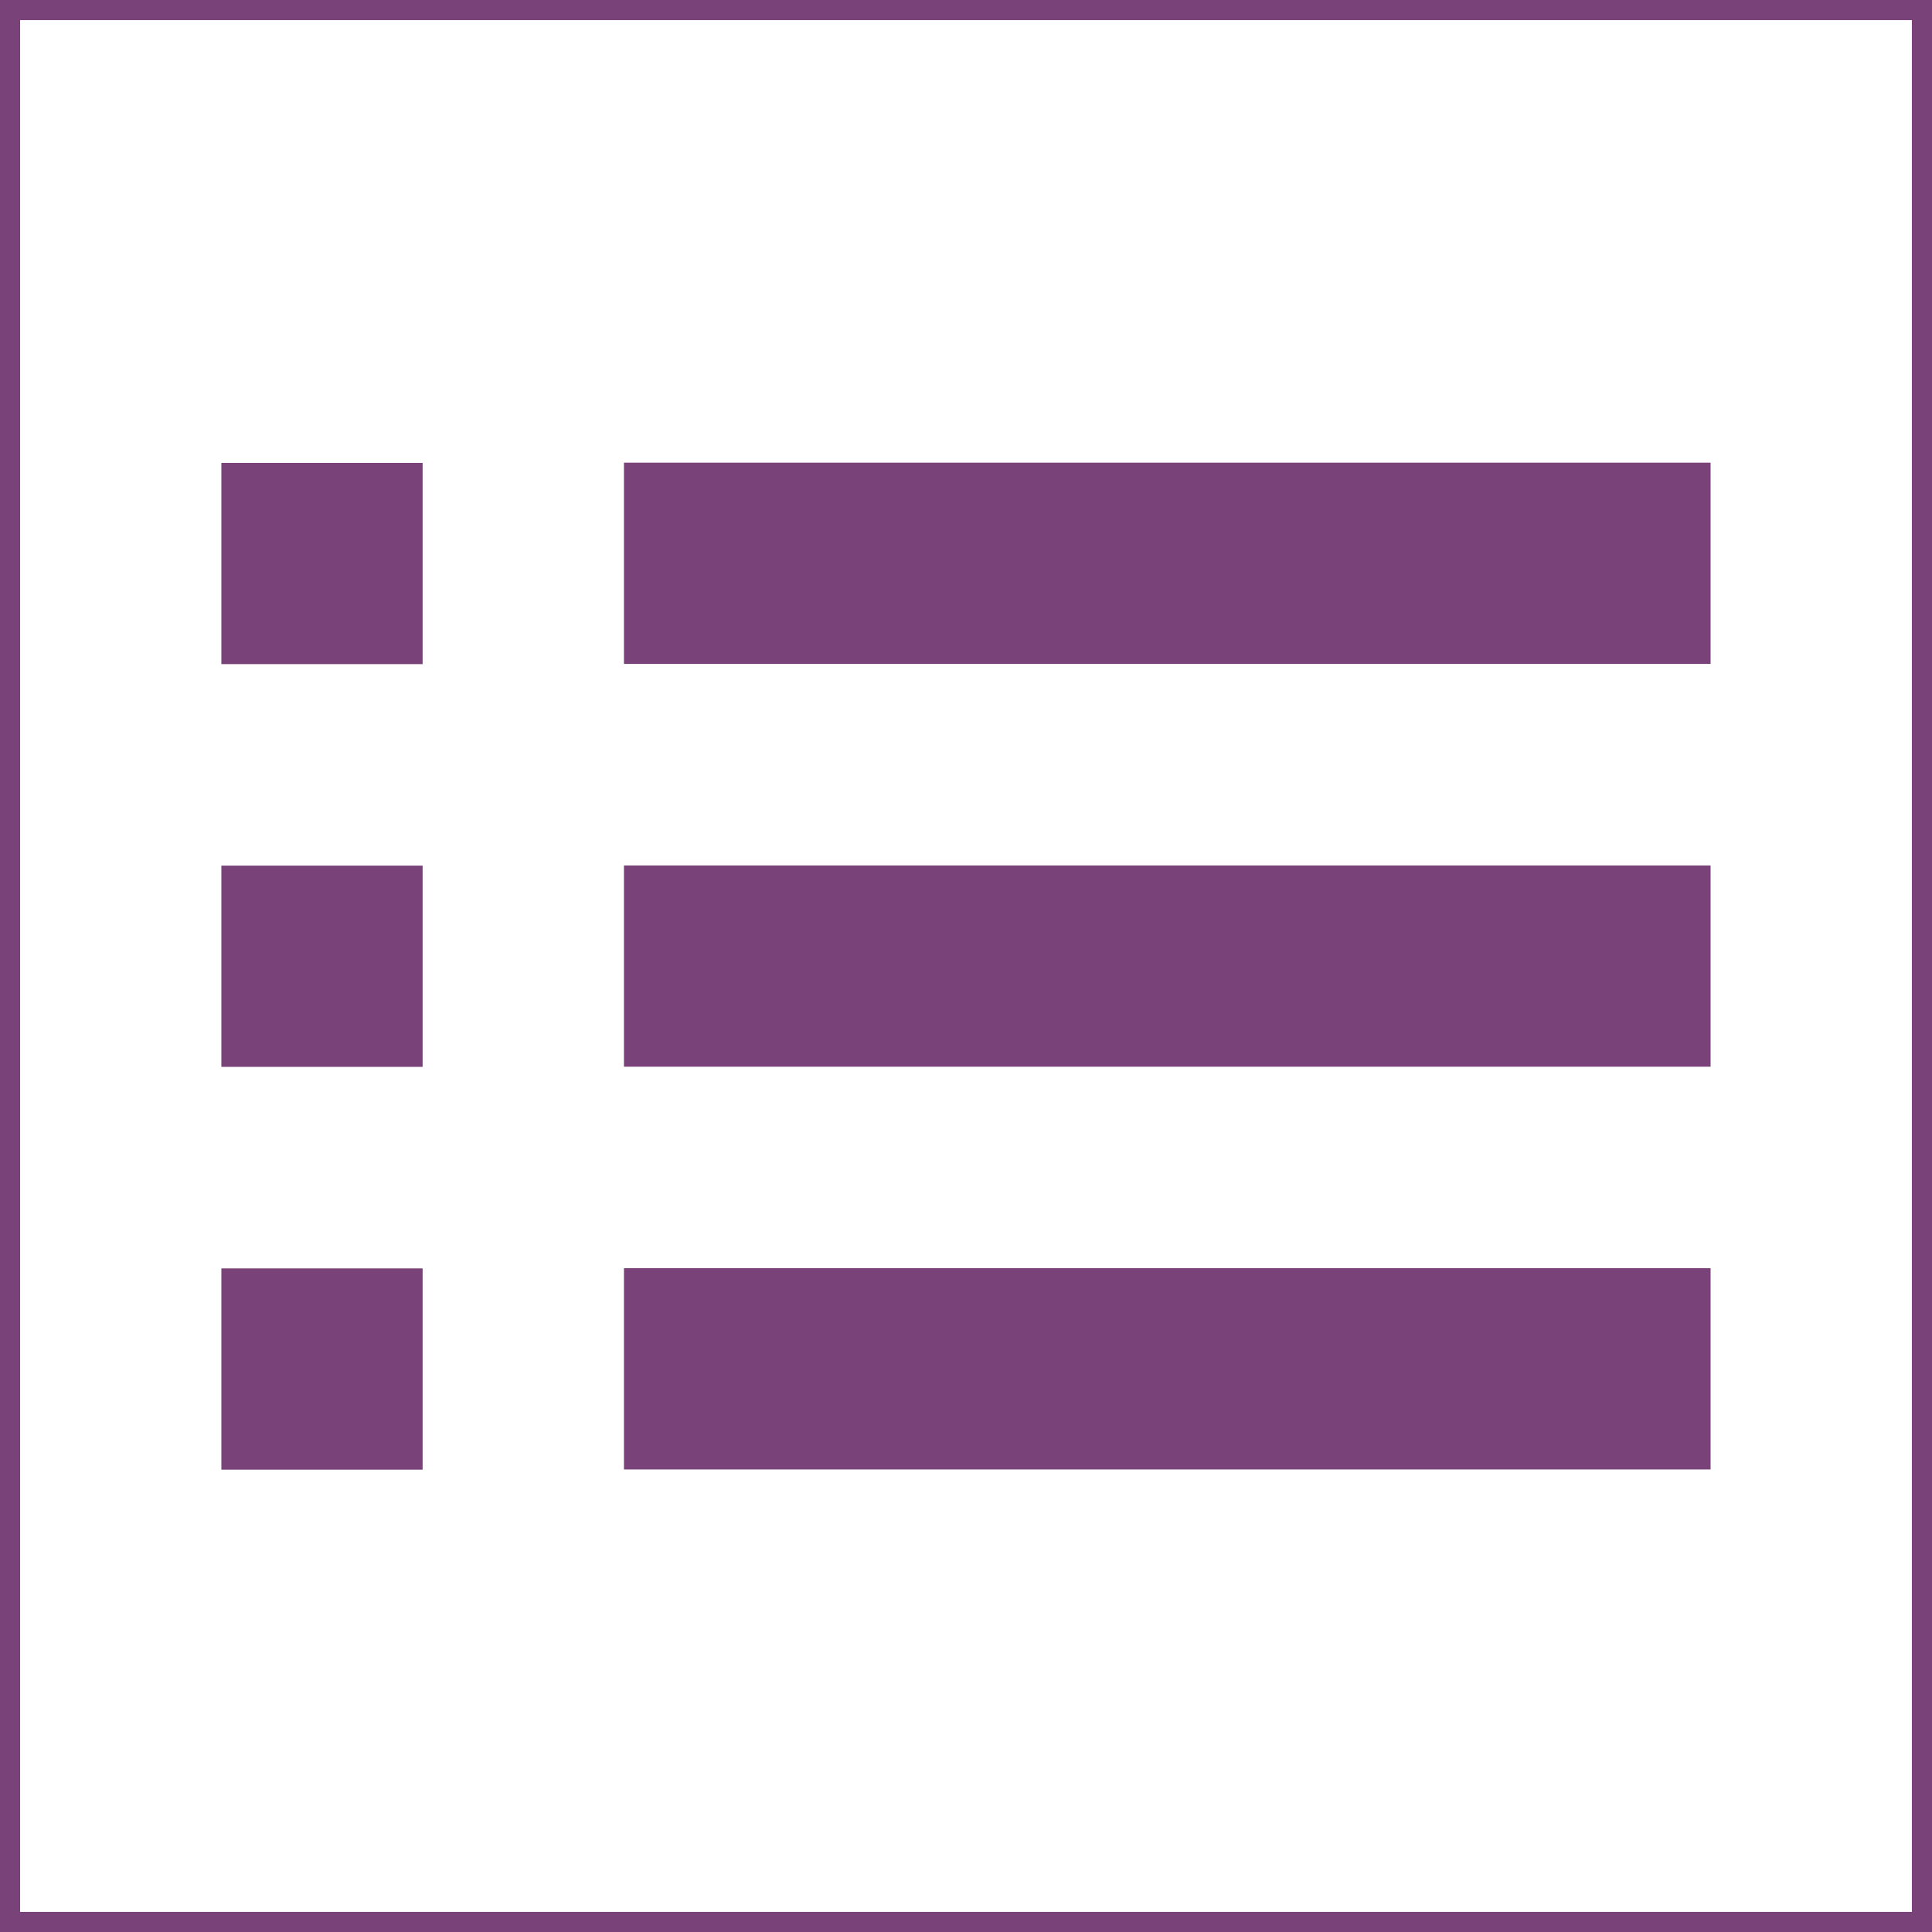 <!DOCTYPE svg PUBLIC "-//W3C//DTD SVG 1.1//EN" "http://www.w3.org/Graphics/SVG/1.1/DTD/svg11.dtd">
<!-- Uploaded to: SVG Repo, www.svgrepo.com, Transformed by: SVG Repo Mixer Tools -->
<svg width="800px" height="800px" viewBox="0 0 48 48" xmlns="http://www.w3.org/2000/svg" fill="#79437a" stroke="#79437a">
<g id="SVGRepo_bgCarrier" stroke-width="0"/>
<g id="SVGRepo_tracerCarrier" stroke-linecap="round" stroke-linejoin="round"/>
<g id="SVGRepo_iconCarrier"> <path d="M0 0h48v48H0z" fill="none"/> <g id="Shopicon"> <rect x="16.002" y="22.002" width="25.997" height="4"/> <rect x="16.002" y="11.995" width="25.997" height="4"/> <rect x="16.002" y="32.008" width="25.997" height="4"/> <rect x="6" y="12" width="4" height="4"/> <rect x="6" y="22.006" width="4" height="4"/> <rect x="6" y="32.013" width="4" height="4"/> </g> </g>
</svg>